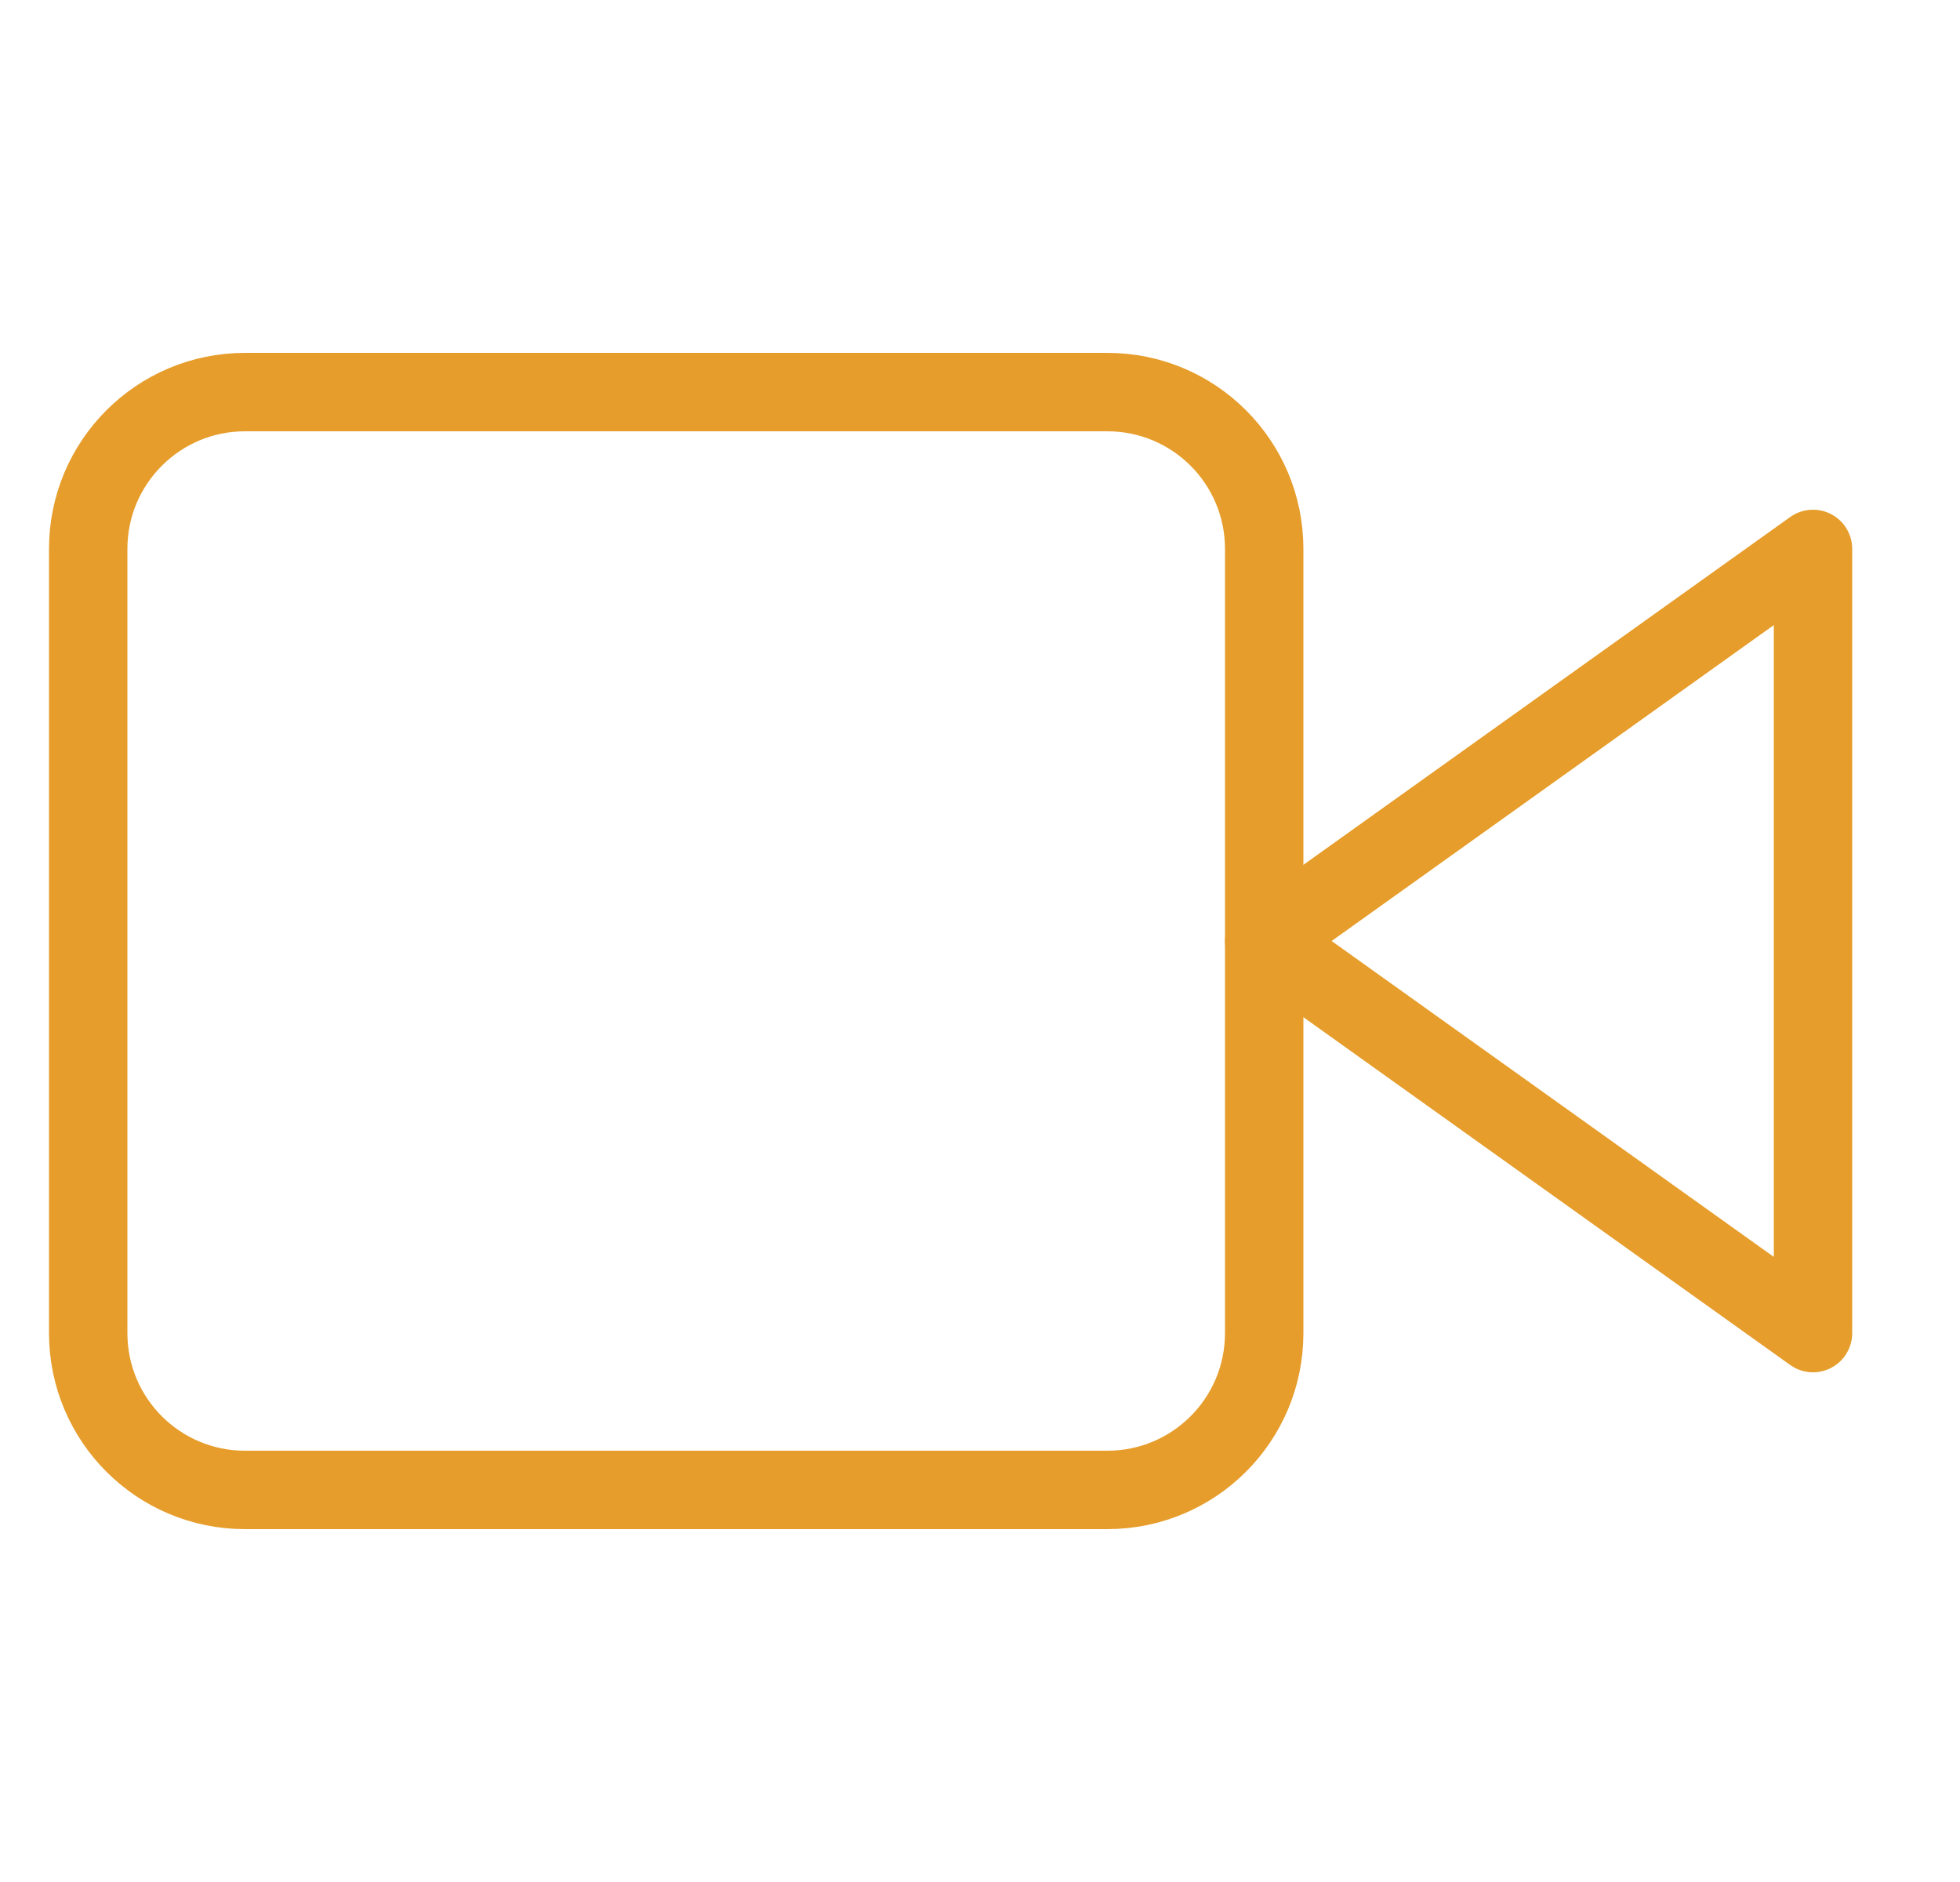 <svg width="25" height="24" viewBox="0 0 25 24" fill="none" xmlns="http://www.w3.org/2000/svg">
<g id="video" clip-path="url(#clip0_3_251)">
<path id="Vector" d="M23.125 7L16.125 12L23.125 17V7Z" stroke="#E69D2B" stroke-linecap="round" stroke-linejoin="round"/>
<path id="Vector_2" d="M14.125 5H3.125C2.02 5 1.125 5.895 1.125 7V17C1.125 18.105 2.02 19 3.125 19H14.125C15.23 19 16.125 18.105 16.125 17V7C16.125 5.895 15.23 5 14.125 5Z" stroke="#E69D2B" stroke-linecap="round" stroke-linejoin="round"/>
</g>
<defs>
<clipPath id="clip0_3_251">
<rect width="24" height="24" fill="white" transform="translate(0.125)"/>
</clipPath>
</defs>
</svg>
